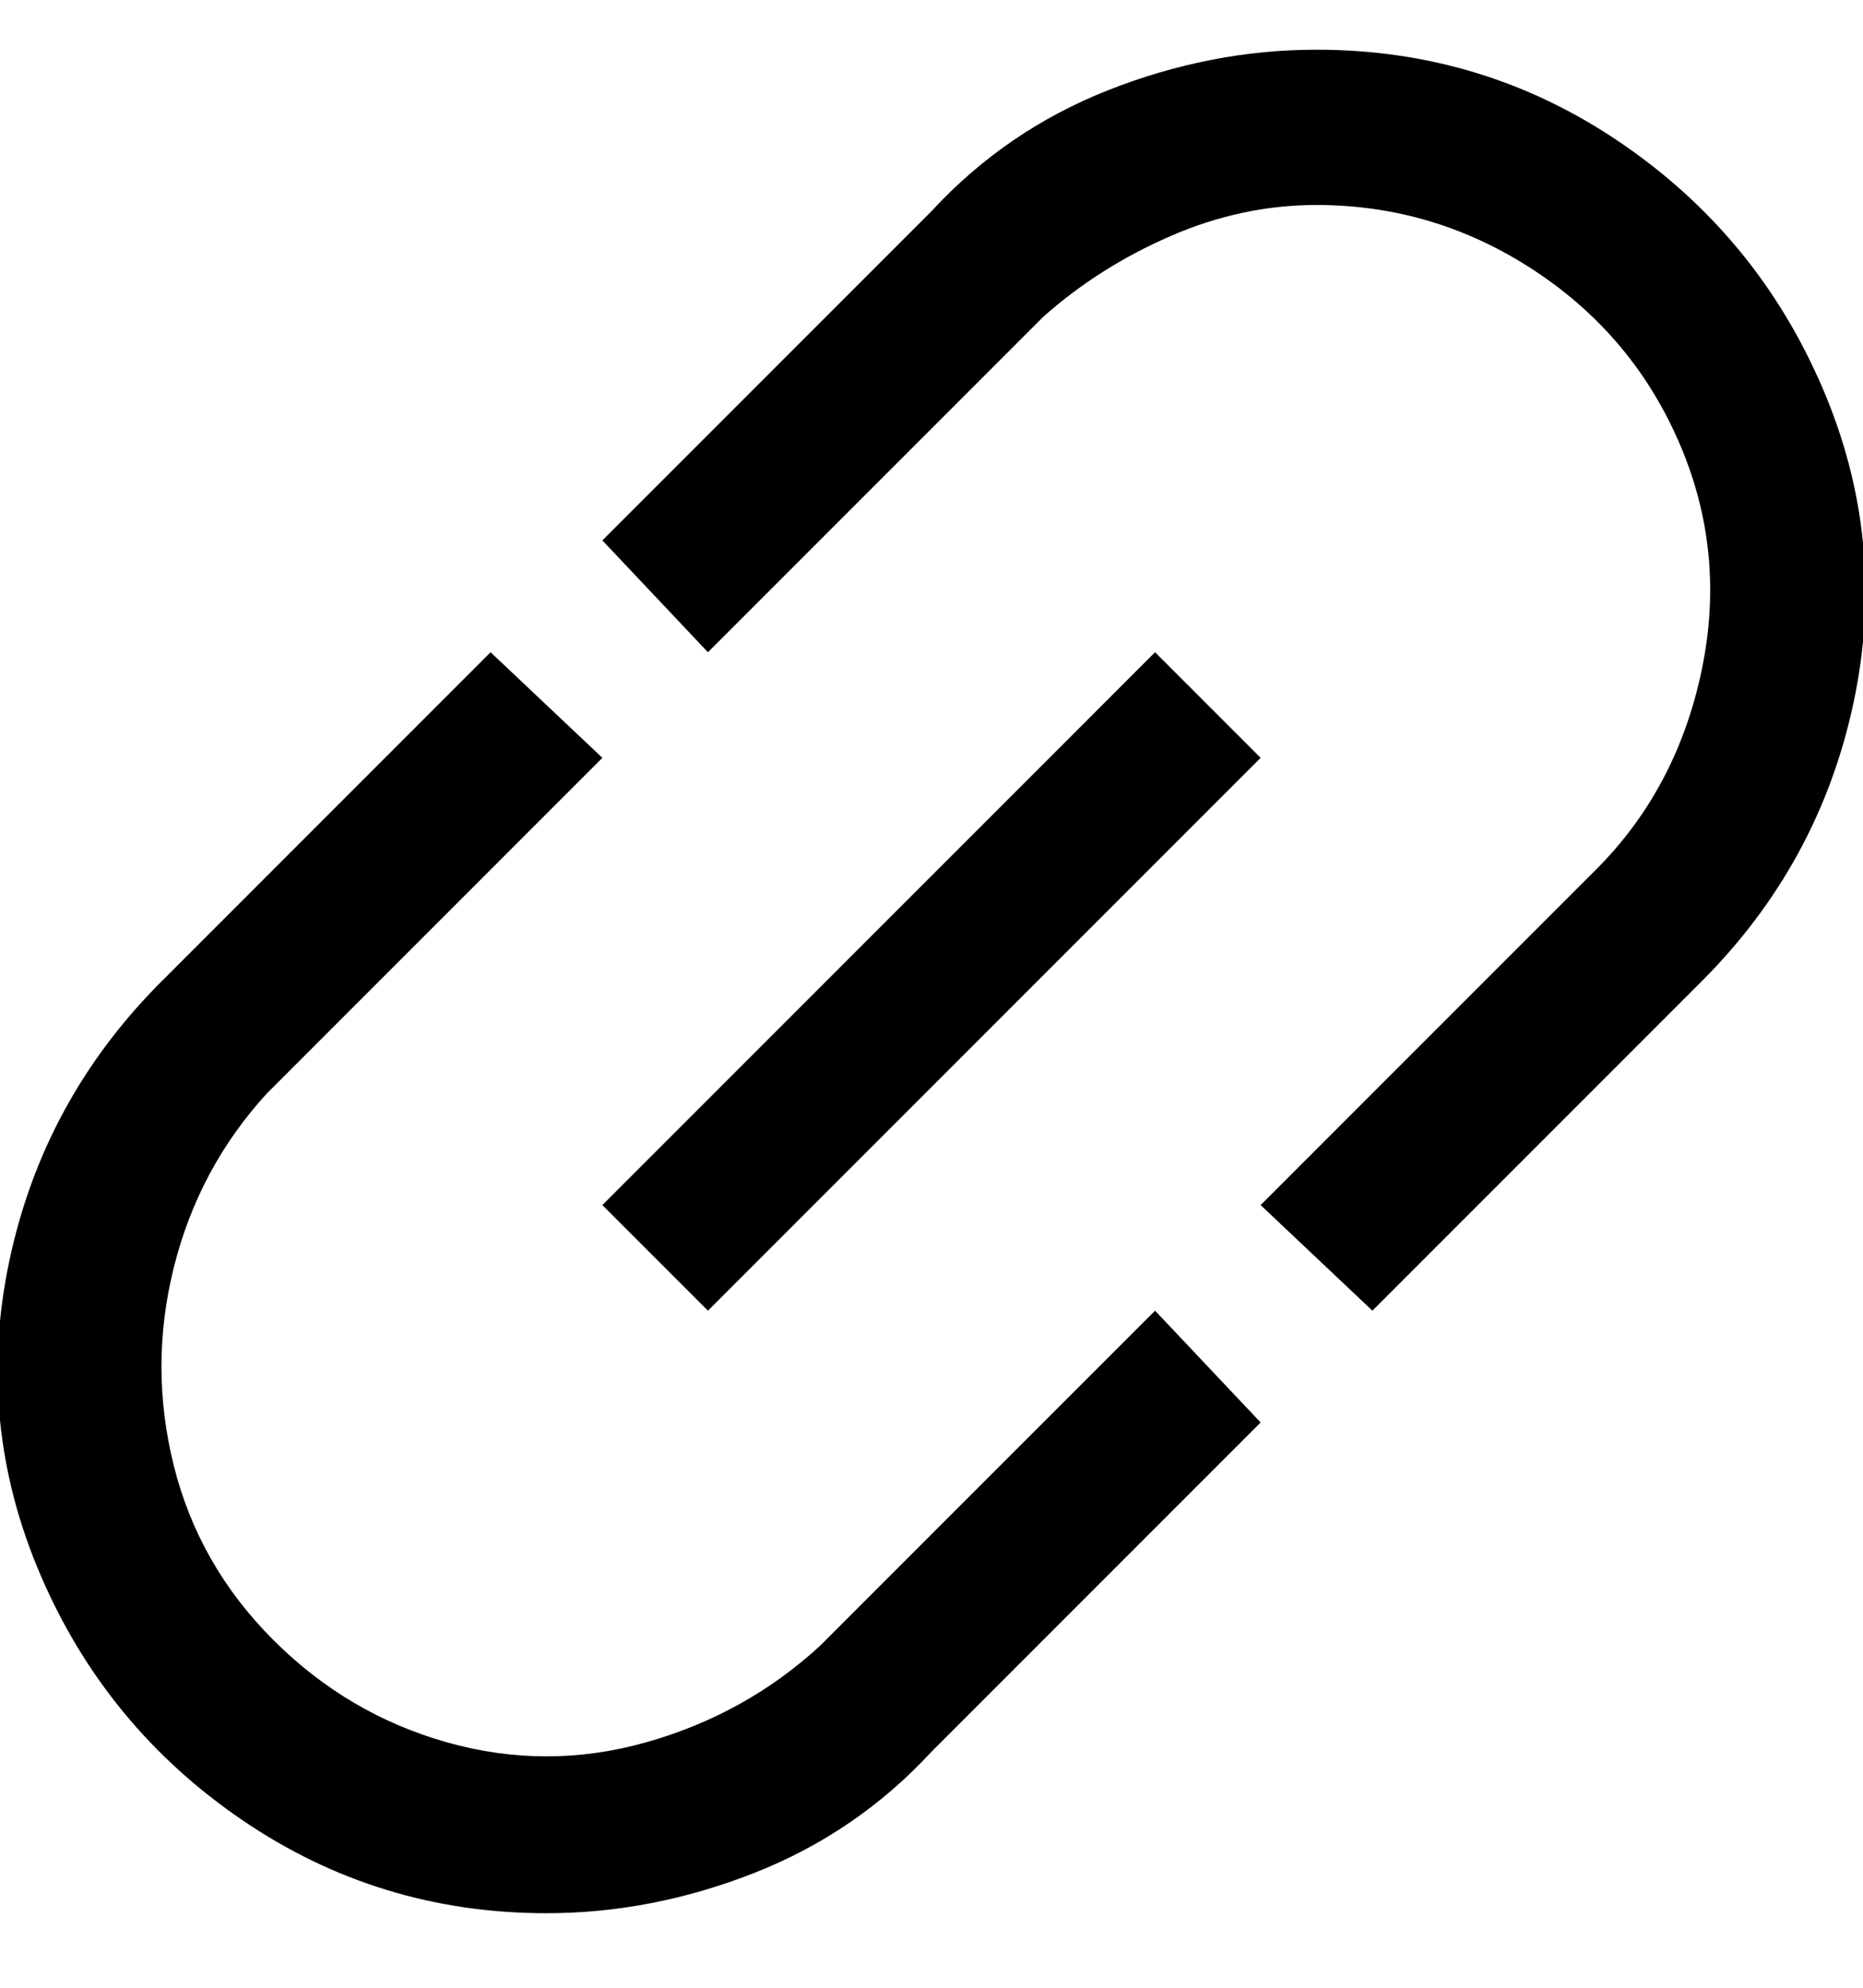 <svg viewBox="0 0 300 320" xmlns="http://www.w3.org/2000/svg"><path d="M88 308q-27 0-49-15T6.5 253.5Q-4 229 1.5 203T26 158l53-53 18 17-54 54q-11 12-15 28t0 32q4 16 16 28t28 16.5q16 4.5 32 0t28-15.5l54-54 17 18-53 53q-12 13-28.5 19.5T88 308zm133-97l-18-17 54-54q13-13 17-32t-3.5-36.5Q263 54 247 43.5T212 33q-12 0-23.5 5T168 51l-54 54-17-18 53-53q12-13 28.5-19.5T212 8q27 0 49 15t32.5 39.5q10.5 24.5 5 50.5T274 158l-53 53zM97 194l89-89 17 17-89 89-17-17z"/></svg>